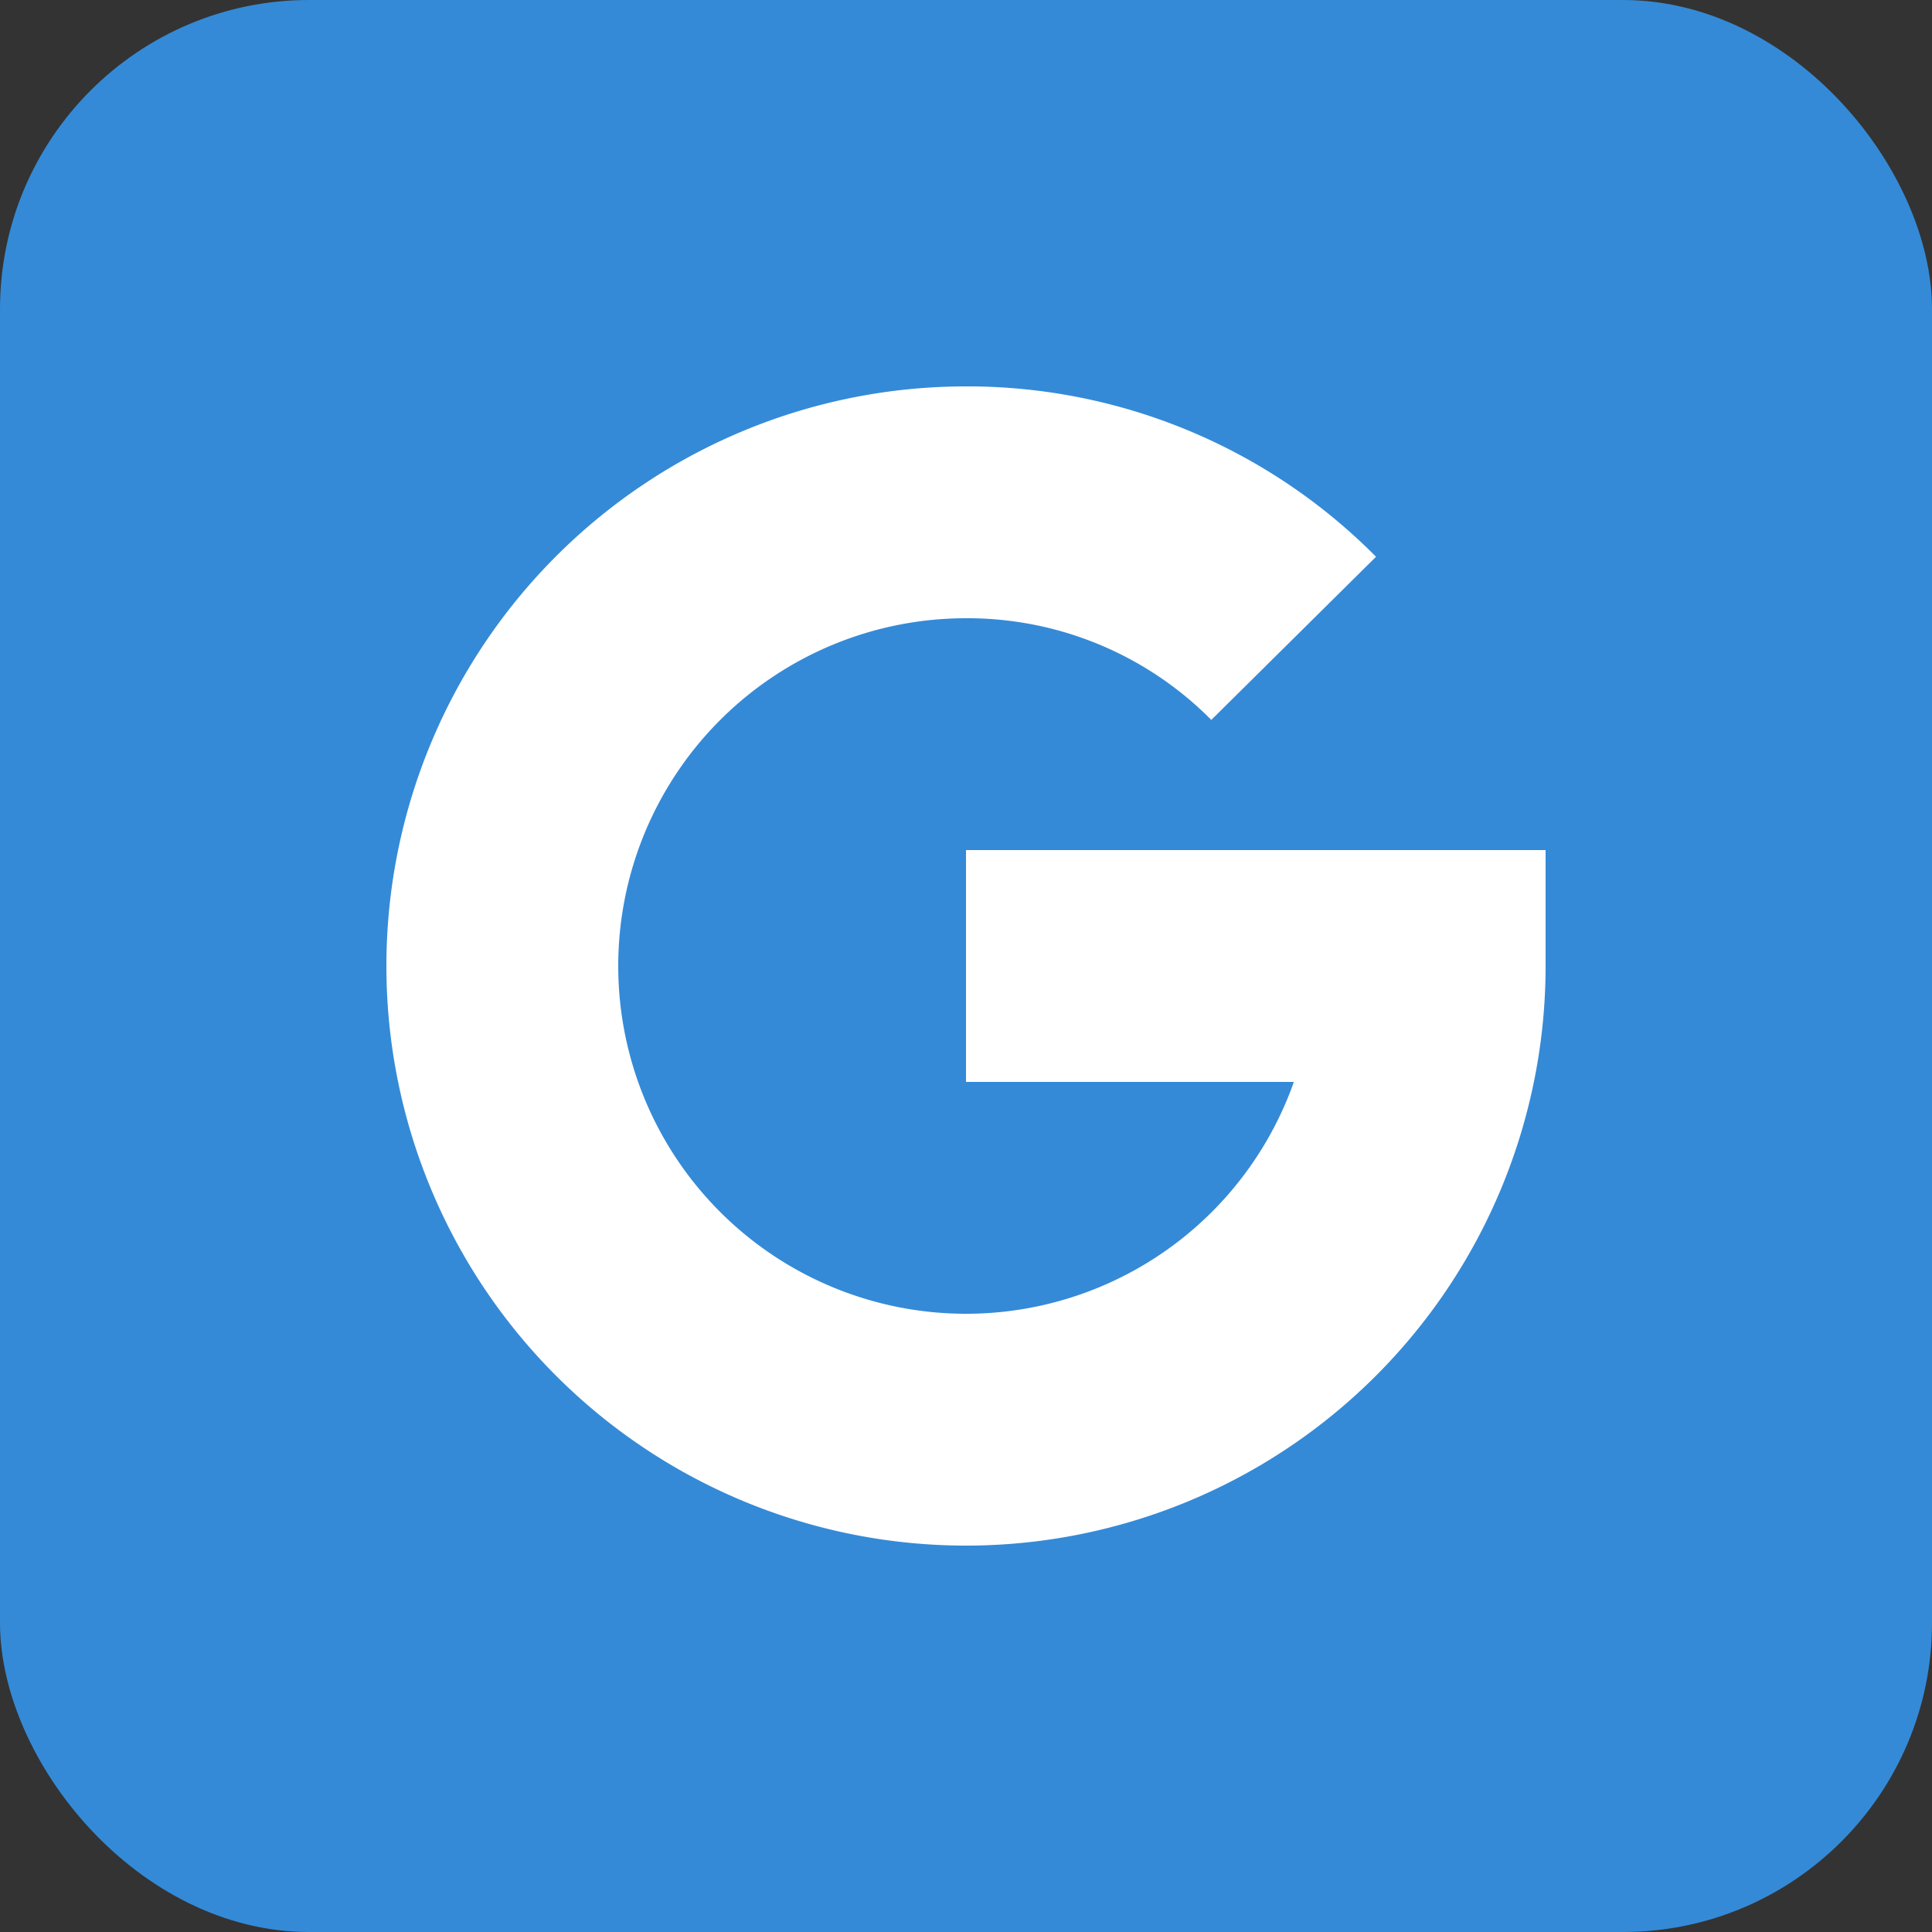 <svg id="Layer_1" data-name="Layer 1" xmlns="http://www.w3.org/2000/svg" viewBox="0 0 25 25"><rect x="0" y="0" width="25" height="25" fill="#333333" stroke="none"/><defs><style>.cls-1{fill:#348ad7;}.cls-2{fill:none;stroke:#fff;stroke-miterlimit:10;stroke-width:3px;}</style></defs><title>google2</title><rect class="cls-1" width="25" height="25" rx="4" ry="4"/><path class="cls-2" d="M16.74,8.26A5.94,5.94,0,0,0,12.5,6.5a6,6,0,1,0,6,6h-6"/></svg>